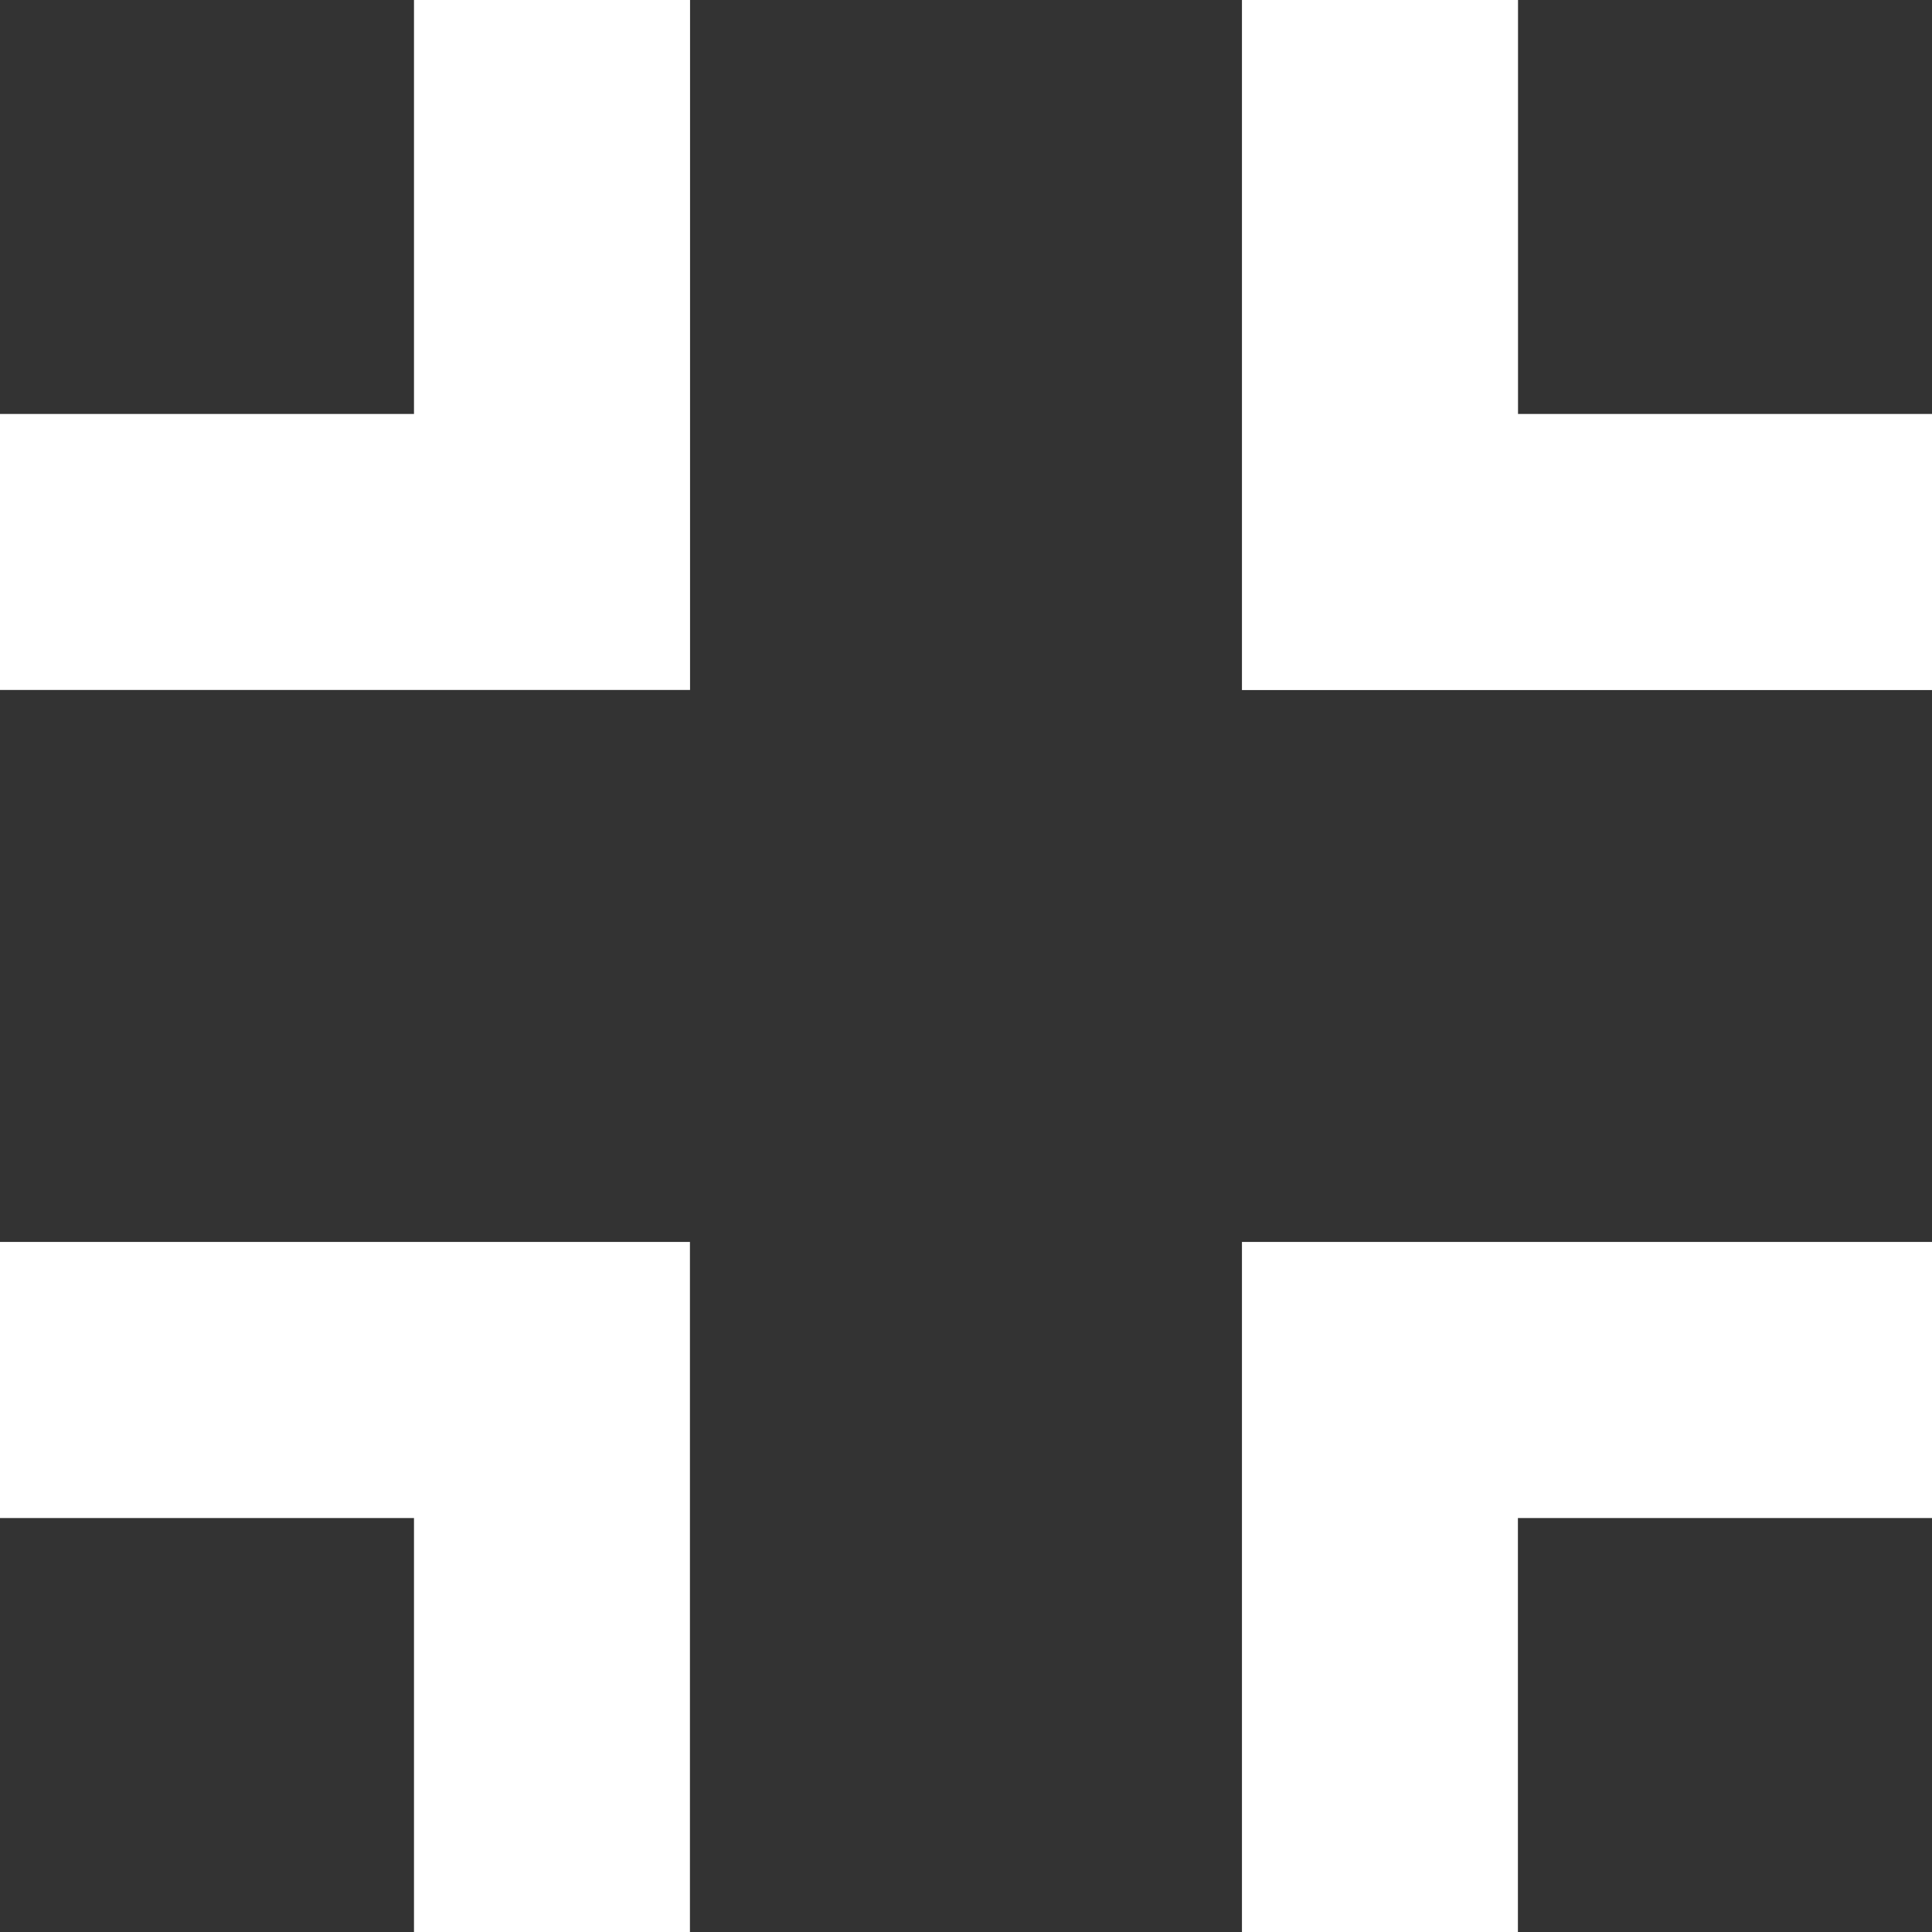 <svg xmlns="http://www.w3.org/2000/svg" width="18" height="18" viewBox="0 0 18 18">
  <rect x="0" y="0" width="18" height="18" fill="#333333" stroke="none"/>
  <g id="fullscreen_exit-white-18dp" transform="translate(-5 -5)">
    <path id="Path_2615" data-name="Path 2615" d="M5,19.143H8.857V23h2.571V16.571H5ZM8.857,8.857H5v2.571h6.429V5H8.857ZM16.571,23h2.571V19.143H23V16.571H16.571ZM19.143,8.857V5H16.571v6.429H23V8.857Z" fill="#fff"/>
  </g>
</svg>
